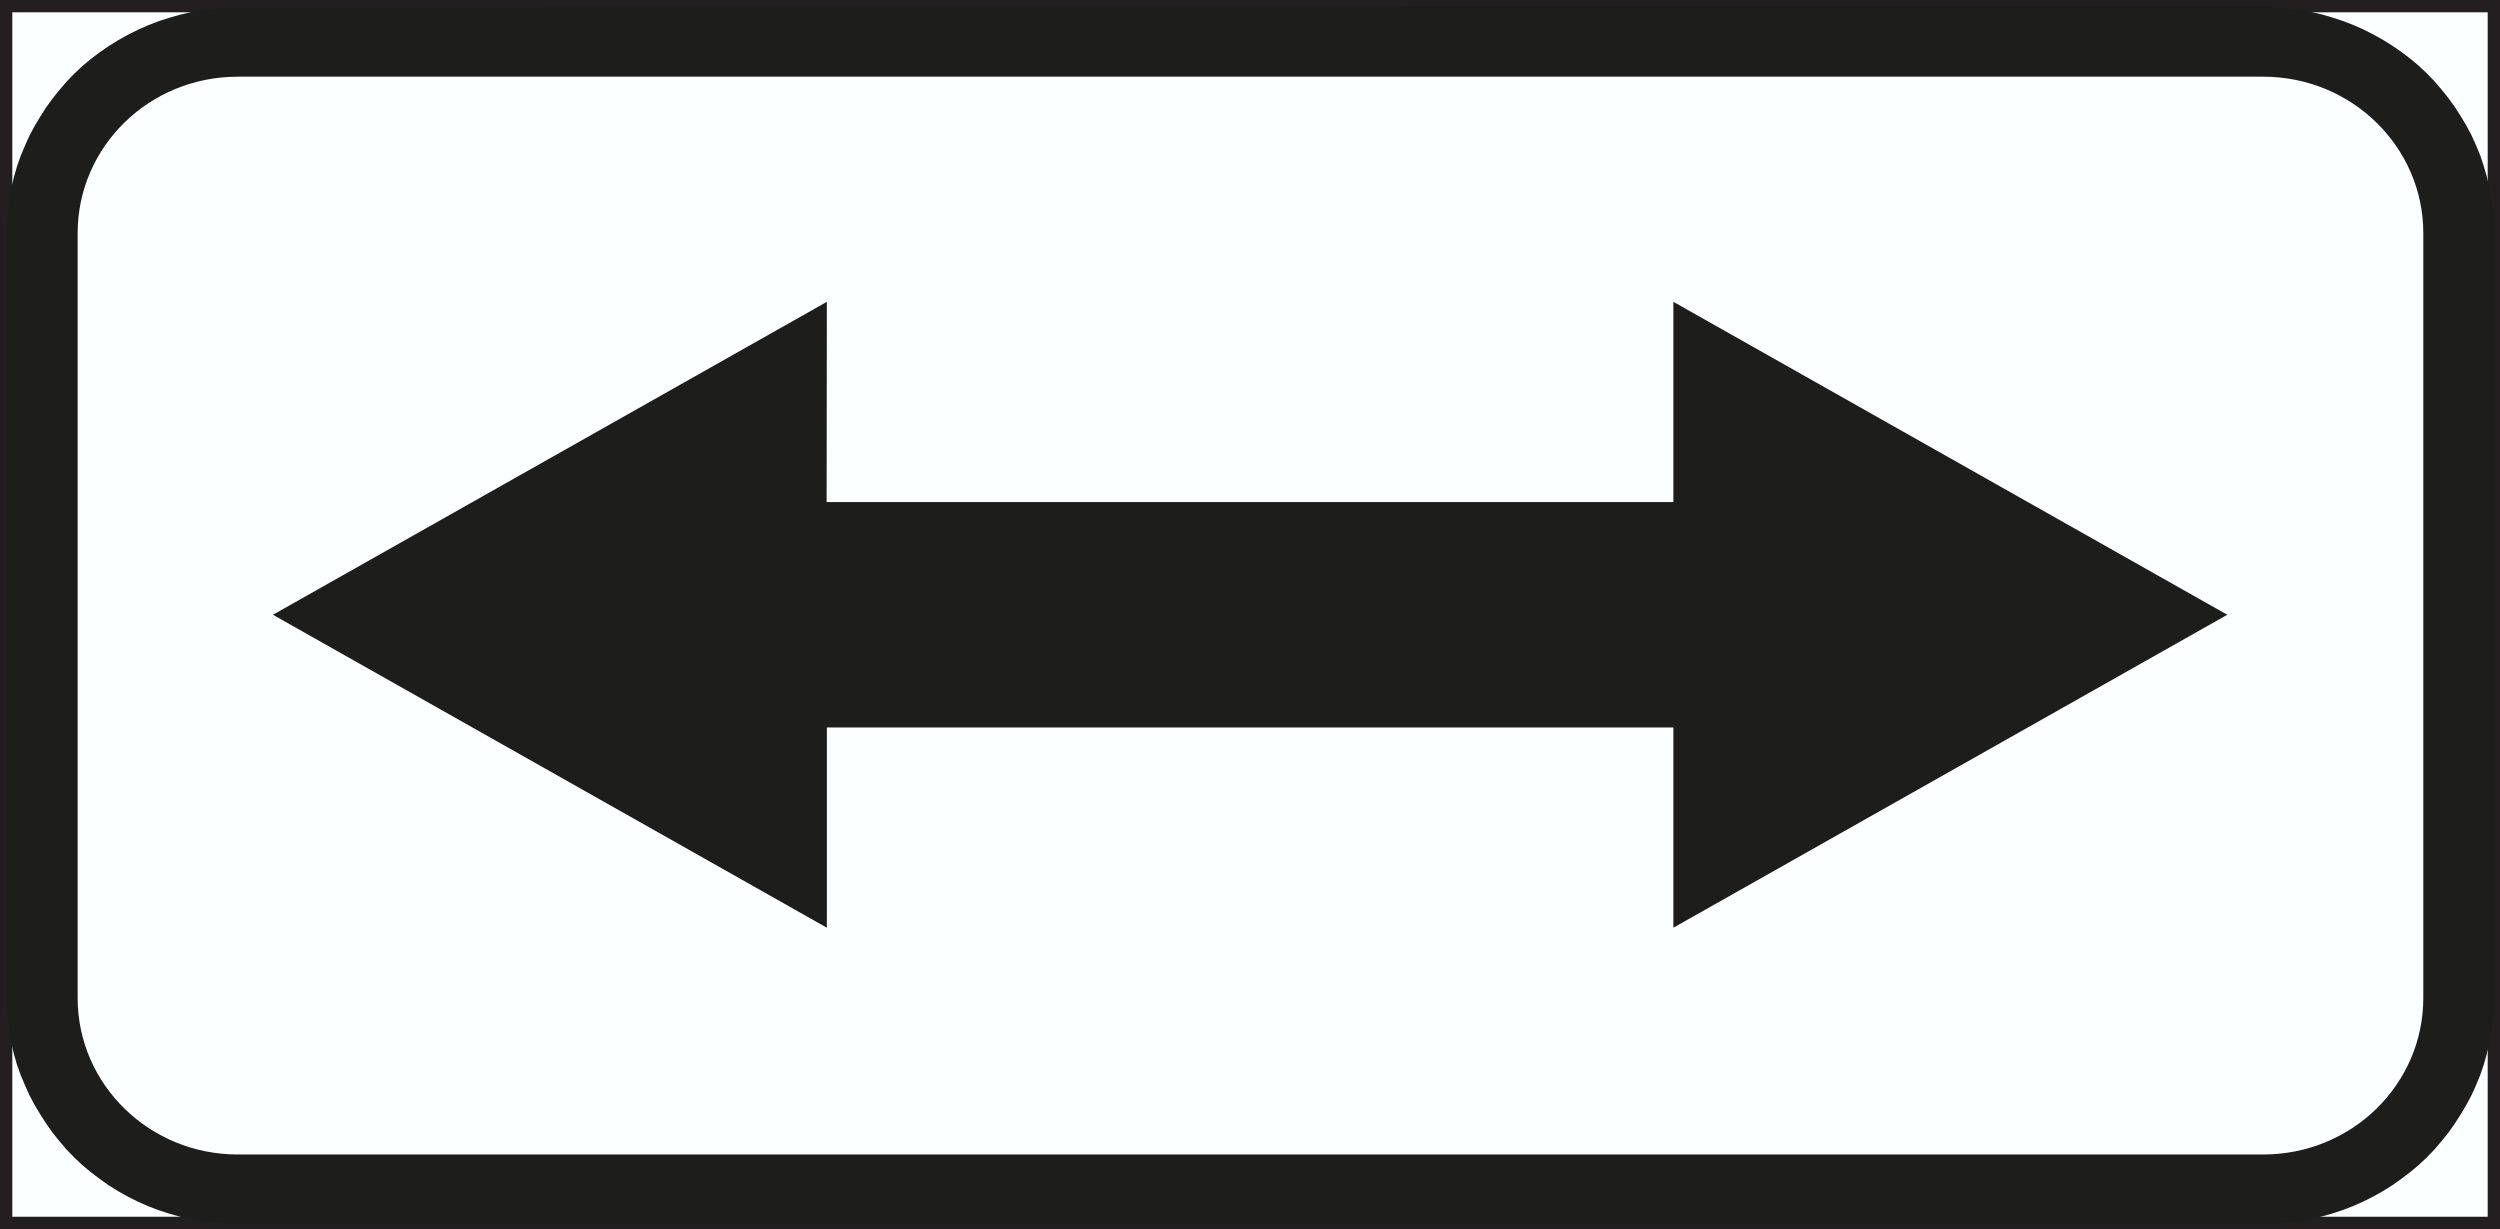 <?xml version="1.0" encoding="UTF-8" standalone="no"?>
<!-- Created with Inkscape (http://www.inkscape.org/) -->

<svg
   xmlns:dc="http://purl.org/dc/elements/1.1/"
   xmlns:cc="http://creativecommons.org/ns#"
   xmlns:rdf="http://www.w3.org/1999/02/22-rdf-syntax-ns#"
   xmlns:svg="http://www.w3.org/2000/svg"
   xmlns="http://www.w3.org/2000/svg"
   xmlns:sodipodi="http://sodipodi.sourceforge.net/DTD/sodipodi-0.dtd"
   xmlns:inkscape="http://www.inkscape.org/namespaces/inkscape"
   width="10.561mm"
   height="5.192mm"
   viewBox="0 0 10.561 5.192"
   version="1.1"
   id="svg8"
   inkscape:version="0.92.2 (5c3e80d, 2017-08-06)">
  <rect x="0" y="0" width="10.561" height="5.192" fill="#808080" stroke="none"/>
  <defs
     id="defs2">
    <pattern
       y="0"
       x="0"
       height="6"
       width="6"
       patternUnits="userSpaceOnUse"
       id="EMFhbasepattern" />
    <pattern
       y="0"
       x="0"
       height="6"
       width="6"
       patternUnits="userSpaceOnUse"
       id="EMFhbasepattern-7" />
    <pattern
       y="0"
       x="0"
       height="6"
       width="6"
       patternUnits="userSpaceOnUse"
       id="EMFhbasepattern-1" />
    <pattern
       y="0"
       x="0"
       height="6"
       width="6"
       patternUnits="userSpaceOnUse"
       id="EMFhbasepattern-4" />
    <pattern
       y="0"
       x="0"
       height="6"
       width="6"
       patternUnits="userSpaceOnUse"
       id="EMFhbasepattern-18" />
    <pattern
       y="0"
       x="0"
       height="6"
       width="6"
       patternUnits="userSpaceOnUse"
       id="EMFhbasepattern-45" />
    <pattern
       y="0"
       x="0"
       height="6"
       width="6"
       patternUnits="userSpaceOnUse"
       id="EMFhbasepattern-0" />
    <pattern
       y="0"
       x="0"
       height="6"
       width="6"
       patternUnits="userSpaceOnUse"
       id="EMFhbasepattern-04" />
  </defs>
  <sodipodi:namedview
     id="base"
     pagecolor="#ffffff"
     bordercolor="#666666"
     borderopacity="1.0"
     inkscape:pageopacity="0.0"
     inkscape:pageshadow="2"
     inkscape:zoom="5.6"
     inkscape:cx="-18.947808"
     inkscape:cy="9.6650345"
     inkscape:document-units="mm"
     inkscape:current-layer="layer1"
     showgrid="false"
     fit-margin-top="0"
     fit-margin-left="0"
     fit-margin-right="0"
     fit-margin-bottom="0"
     inkscape:window-width="1920"
     inkscape:window-height="1027"
     inkscape:window-x="-8"
     inkscape:window-y="-8"
     inkscape:window-maximized="1" />
  <g
     inkscape:label="Layer 1"
     inkscape:groupmode="layer"
     id="layer1"
     transform="translate(-70.747,-140.655)">
    <path
       id="path1146"
       d="m 70.773,145.821 v -5.14 h 10.509 v 5.14 z"
       style="fill:#fcffff;fill-opacity:1;fill-rule:evenodd;stroke:none;stroke-width:0.265"
       inkscape:connector-curvature="0" />
    <path
       id="path1148"
       d="m 70.773,145.821 v -5.14 h 10.509 v 5.14 z"
       style="fill:none;stroke:#231f20;stroke-width:0.052px;stroke-linecap:butt;stroke-linejoin:miter;stroke-miterlimit:4;stroke-dasharray:none;stroke-opacity:1"
       inkscape:connector-curvature="0" />
    <path
       id="path1150"
       d="m 74.239,142.776 h 3.291 v 0 h 0.286 v -0.846 l 2.34,1.322 -2.34,1.322 v -0.846 0 h -3.235 v 0 h -0.341 v 0.846 l -2.34,-1.322 2.34,-1.322 z"
       style="fill:#1d1d1b;fill-opacity:1;fill-rule:evenodd;stroke:none;stroke-width:0.265"
       inkscape:connector-curvature="0" />
    <path
       id="path1152"
       d="m 80.312,140.685 0.046,0.001 0.049,0.004 0.049,0.006 0.048,0.008 0.047,0.011 0.046,0.013 0.046,0.015 0.044,0.017 0.043,0.019 0.042,0.021 0.041,0.023 0.04,0.025 0.038,0.026 0.037,0.028 0.036,0.03 0.034,0.032 0.032,0.033 0.03,0.035 0.029,0.036 0.027,0.037 0.025,0.039 0.024,0.04 0.022,0.041 0.019,0.042 0.018,0.043 0.015,0.045 0.013,0.045 0.011,0.046 0.009,0.047 0.006,0.048 0.004,0.049 0.001,0.045 v 3.239 l -0.001,0.045 -0.004,0.048 -0.006,0.048 -0.009,0.047 -0.011,0.046 -0.013,0.046 -0.015,0.044 -0.018,0.043 -0.019,0.042 -0.022,0.041 -0.024,0.04 -0.025,0.039 -0.027,0.038 -0.029,0.036 -0.03,0.035 -0.032,0.033 -0.034,0.032 -0.036,0.03 -0.037,0.028 -0.038,0.027 -0.04,0.025 -0.041,0.023 -0.042,0.021 -0.043,0.019 -0.044,0.017 -0.046,0.015 -0.046,0.013 -0.047,0.011 -0.048,0.008 -0.049,0.006 -0.049,0.004 -0.046,0.001 h -8.565 l -0.046,-0.001 -0.049,-0.004 -0.049,-0.006 -0.048,-0.008 -0.047,-0.011 -0.046,-0.013 -0.046,-0.015 -0.044,-0.017 -0.043,-0.019 -0.042,-0.021 -0.041,-0.023 -0.04,-0.025 -0.038,-0.027 -0.037,-0.028 -0.036,-0.03 -0.034,-0.032 -0.032,-0.033 -0.03,-0.035 -0.029,-0.036 -0.027,-0.038 -0.025,-0.039 -0.024,-0.04 -0.022,-0.041 -0.019,-0.042 -0.018,-0.043 -0.016,-0.044 -0.013,-0.046 -0.011,-0.046 -0.008,-0.047 -0.006,-0.048 -0.004,-0.048 -0.001,-0.045 v -3.238 l 0.001,-0.045 0.004,-0.048 0.006,-0.048 0.008,-0.047 0.011,-0.046 0.013,-0.045 0.016,-0.045 0.018,-0.043 0.019,-0.042 0.022,-0.041 0.024,-0.04 0.025,-0.039 0.027,-0.037 0.029,-0.036 0.03,-0.035 0.032,-0.033 0.034,-0.032 0.036,-0.03 0.037,-0.028 0.038,-0.026 0.04,-0.025 0.041,-0.023 0.042,-0.021 0.043,-0.019 0.044,-0.017 0.046,-0.015 0.046,-0.013 0.047,-0.011 0.048,-0.008 0.049,-0.006 0.049,-0.004 0.046,-0.001 z m -8.561,0.294 h 8.557 v 0 c 0.373,0 0.676,0.296 0.676,0.661 v 0 3.231 0 c 0,0.365 -0.302,0.661 -0.676,0.661 v 0 H 71.751 v 0 c -0.373,0 -0.676,-0.296 -0.676,-0.661 v 0 -3.231 0 c 0,-0.365 0.302,-0.661 0.676,-0.661 z"
       style="fill:#1d1d1b;fill-opacity:1;fill-rule:evenodd;stroke:none;stroke-width:0.265"
       inkscape:connector-curvature="0" />
  </g>
</svg>
